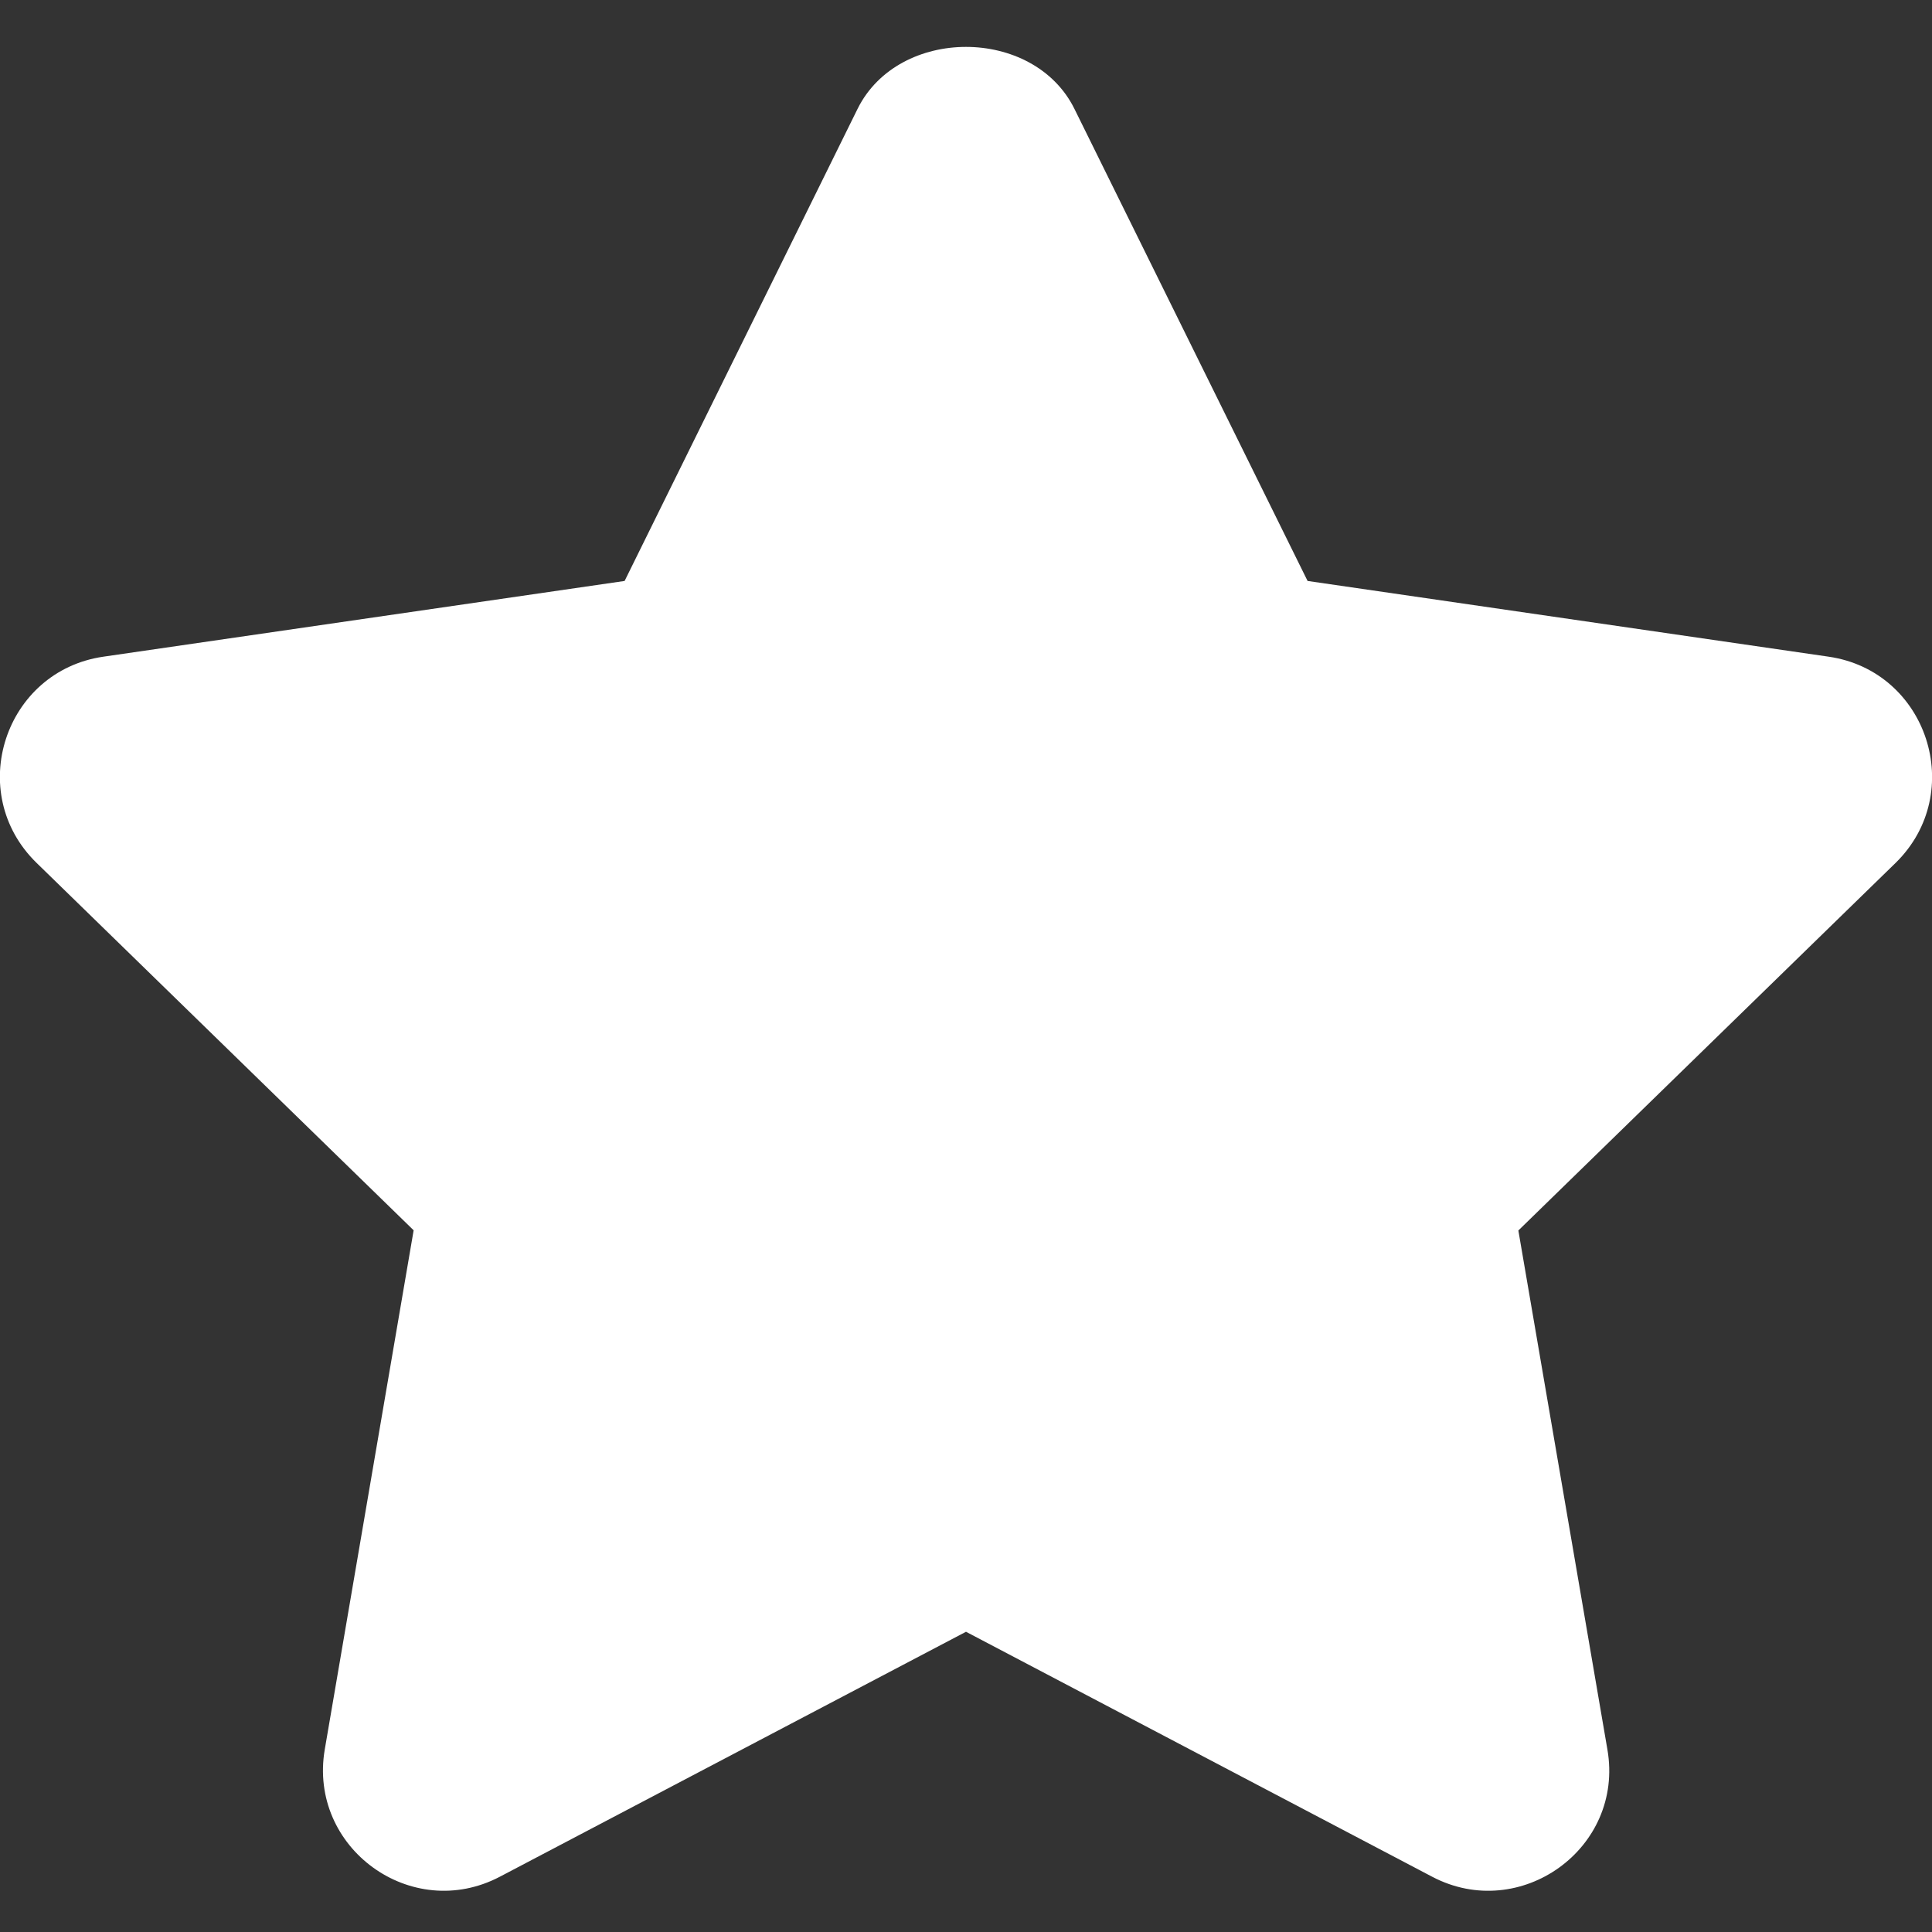 <svg width="10" height="10" viewBox="0 0 10 10" fill="none" xmlns="http://www.w3.org/2000/svg">
<rect x="0" y="0" width="10" height="10" fill="#333333" stroke="none"/>
<path d="M9.465 3.399L6.768 3.007L5.561 0.563C5.349 0.136 4.651 0.136 4.439 0.563L3.233 3.007L0.535 3.399C0.024 3.473 -0.183 4.103 0.189 4.466L2.141 6.368L1.681 9.055C1.594 9.564 2.129 9.954 2.587 9.714L5 8.446L7.413 9.714C7.868 9.953 8.408 9.568 8.32 9.056L7.859 6.369L9.812 4.466C10.182 4.103 9.976 3.473 9.465 3.399Z" fill="white"/>
</svg>
